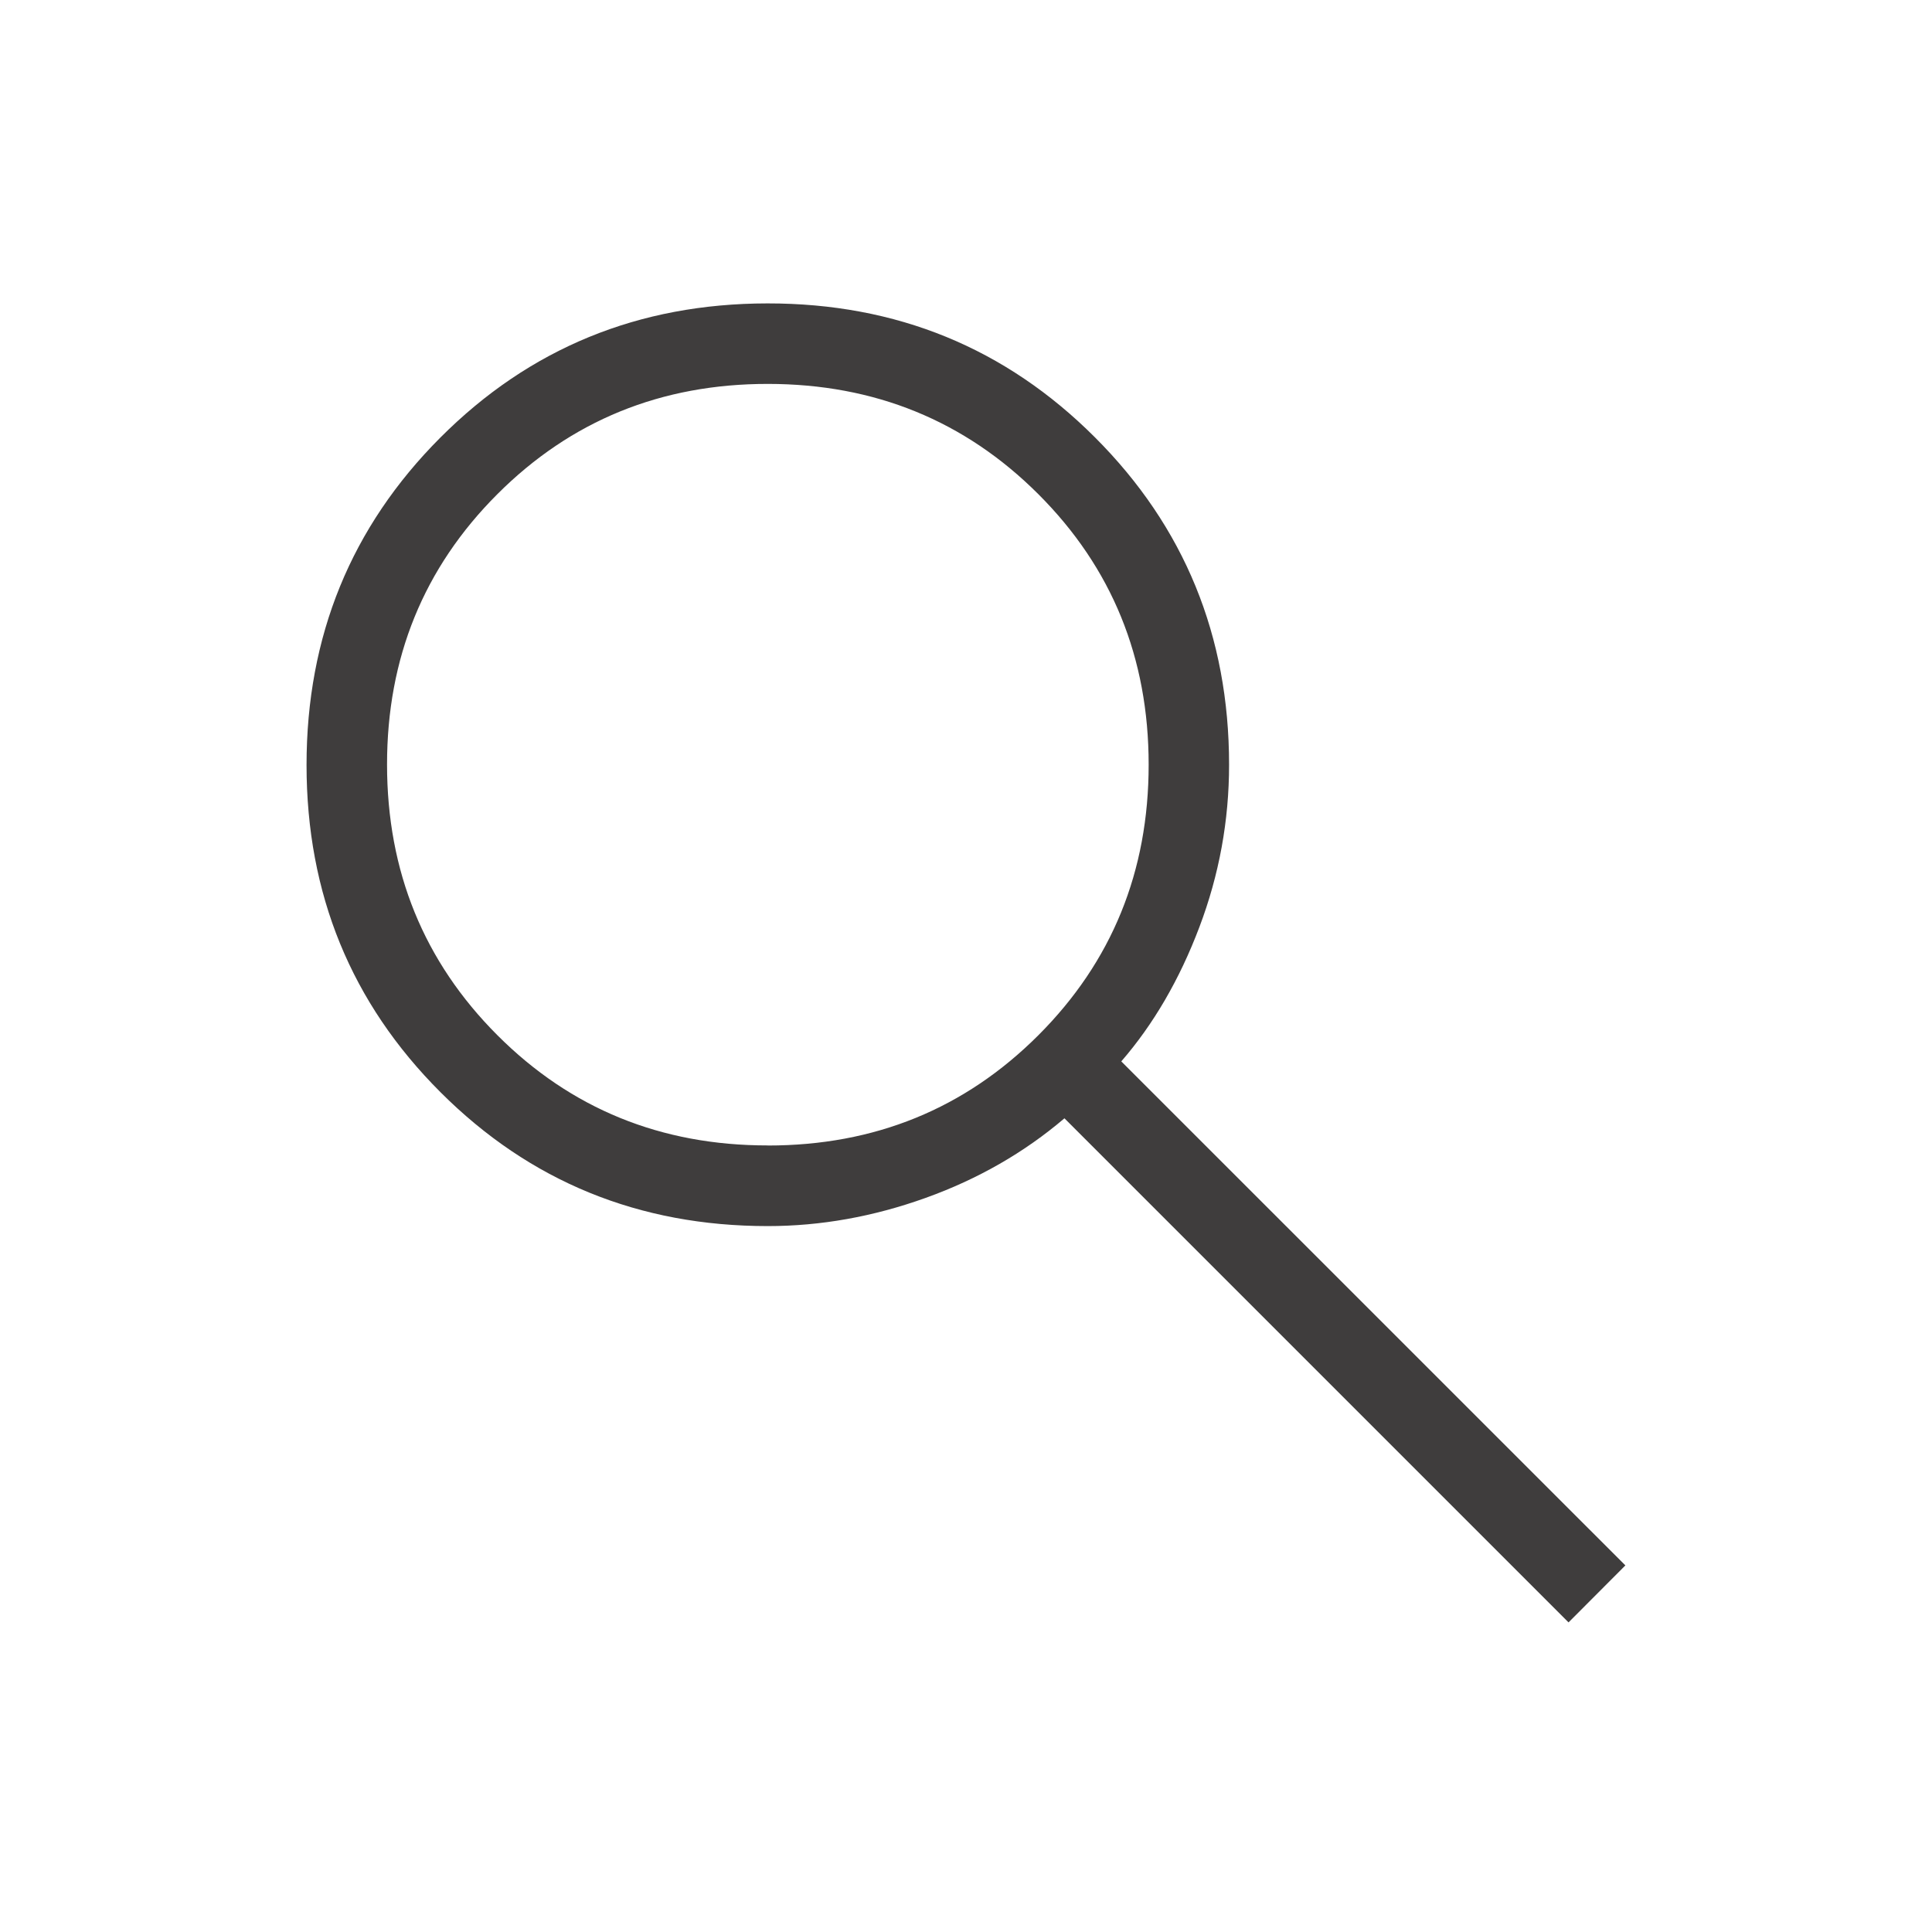 <svg xmlns="http://www.w3.org/2000/svg" width="1em" height="1em" viewBox="0 0 24 24"><path fill="#3f3d3d" d="m19.485 20.154l-6.262-6.262q-.75.639-1.725.989t-1.96.35q-2.402 0-4.066-1.663T3.808 9.503T5.47 5.436t4.064-1.667t4.068 1.664T15.268 9.5q0 1.042-.369 2.017t-.97 1.668l6.262 6.261zM9.539 14.23q1.99 0 3.36-1.37t1.37-3.361t-1.37-3.36t-3.36-1.37t-3.361 1.37t-1.37 3.36t1.37 3.36t3.36 1.37"/></svg>